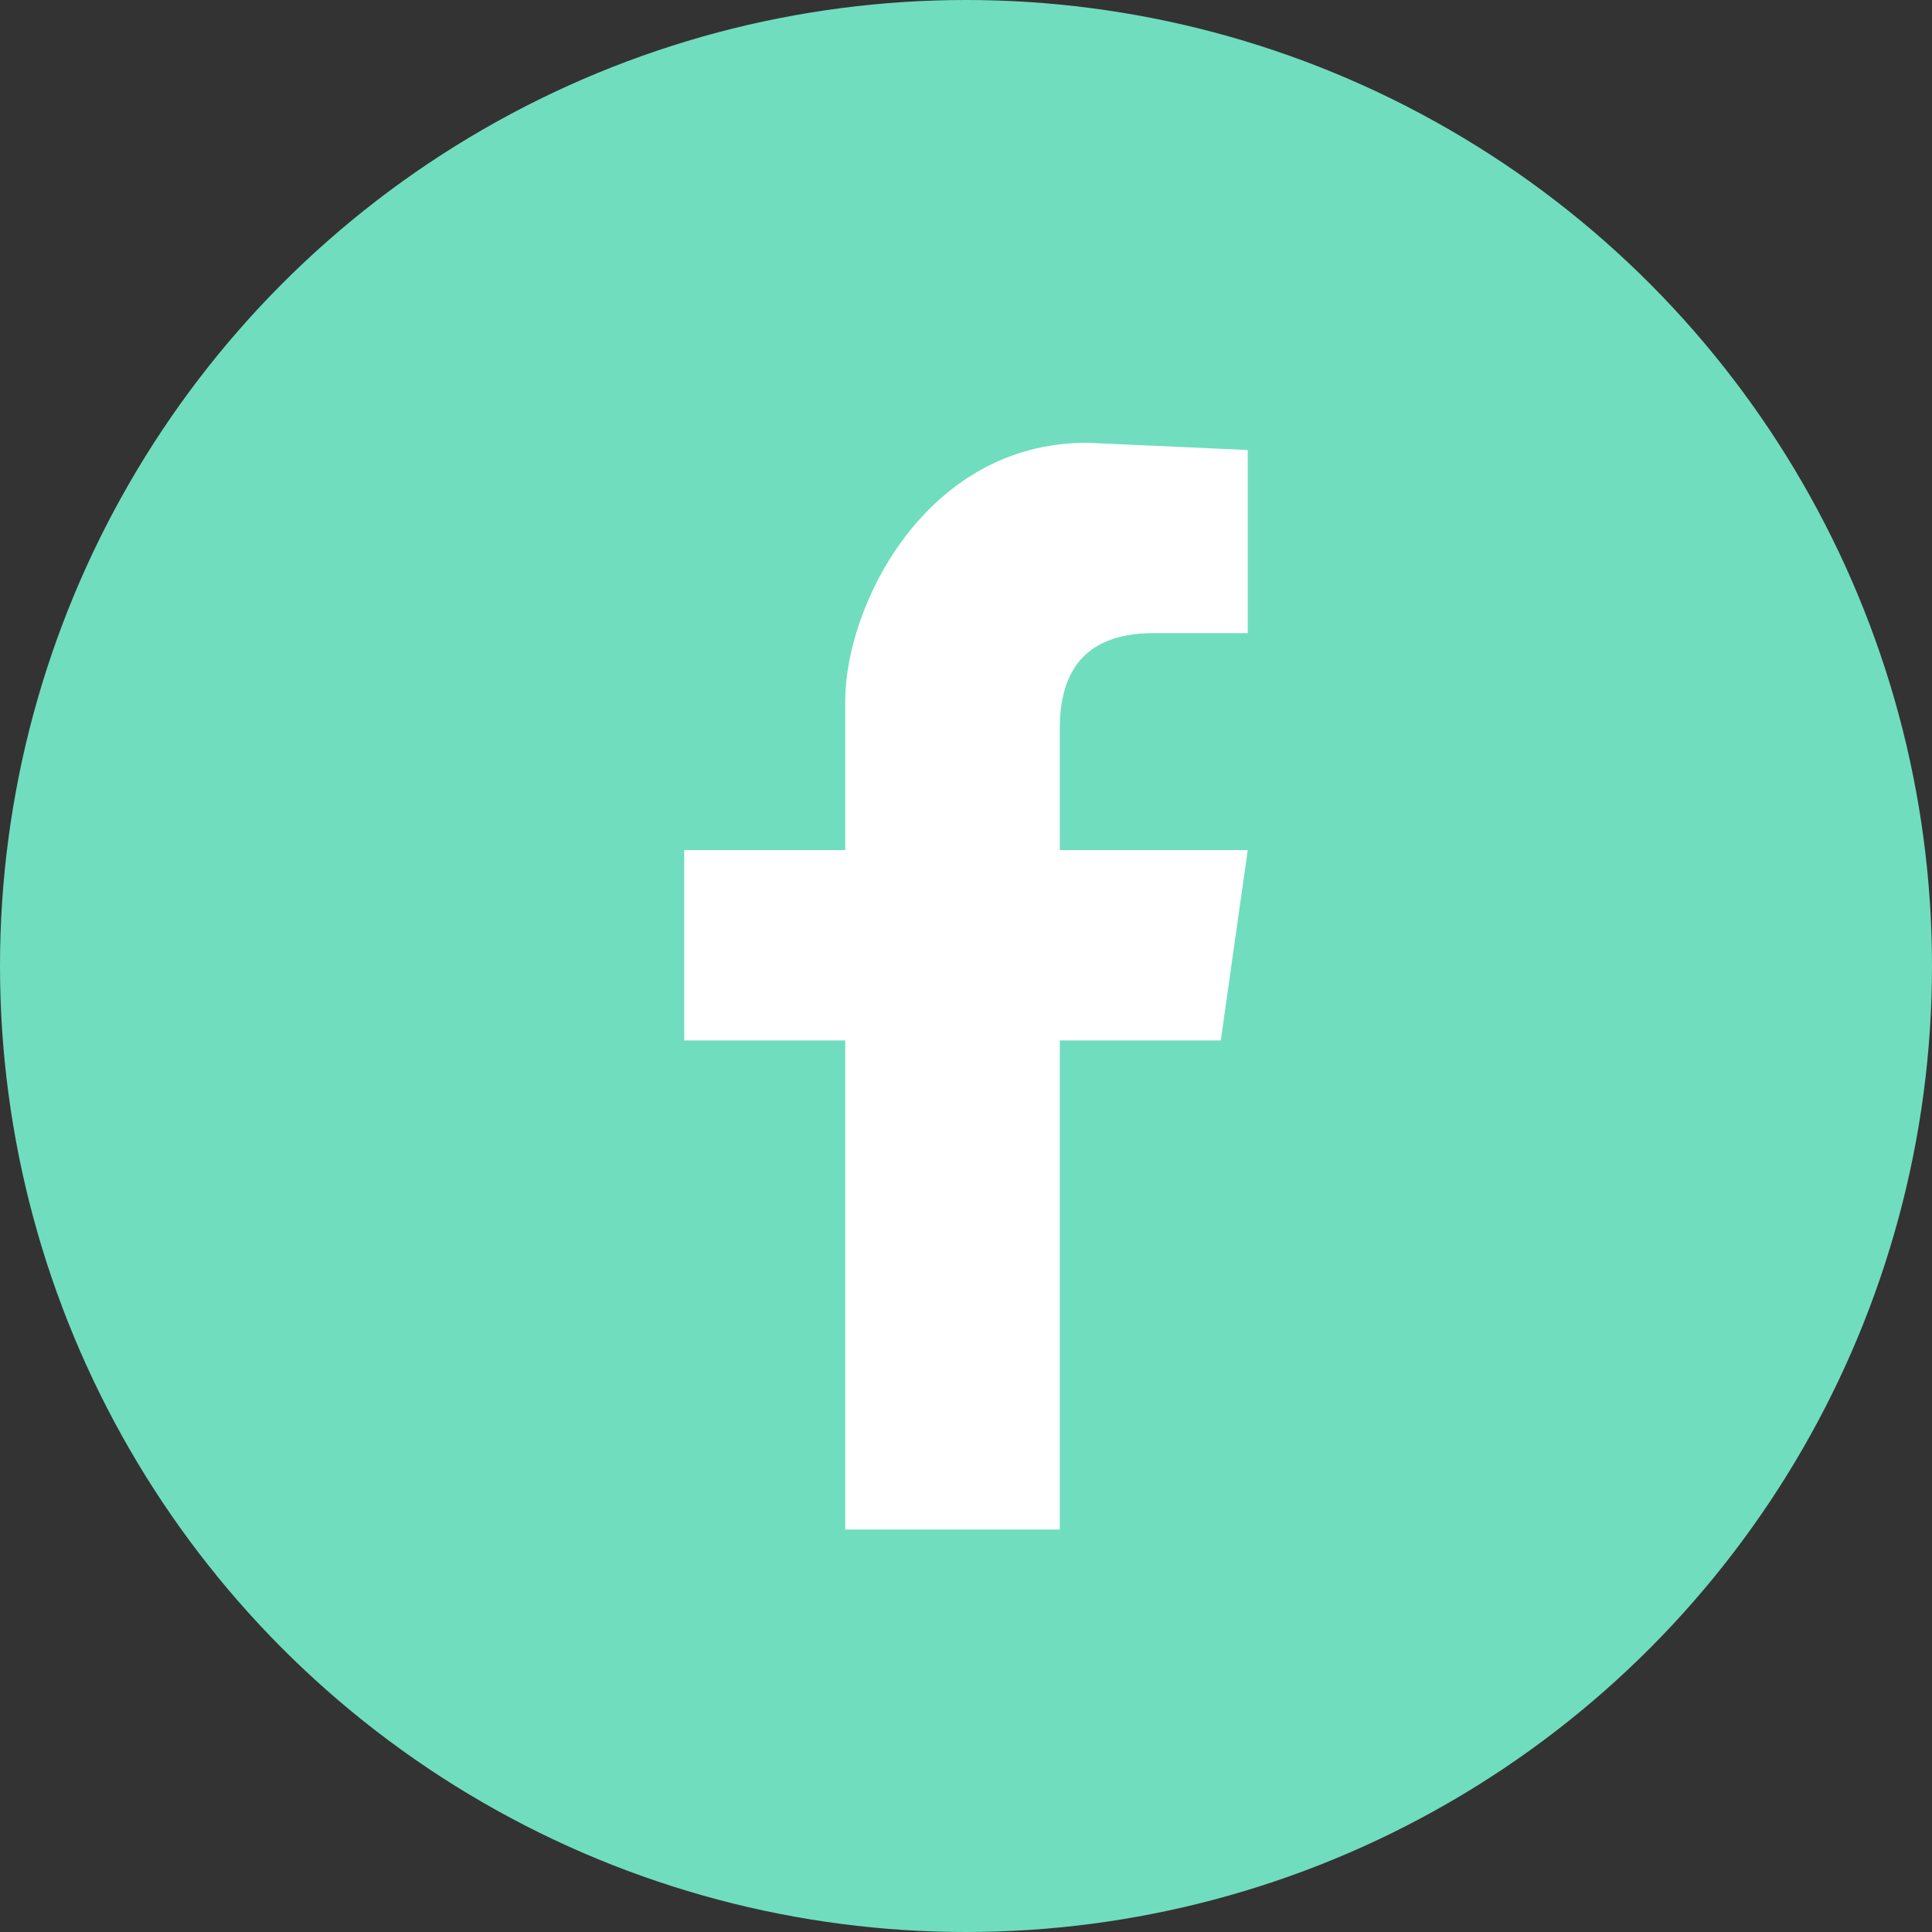 <svg xmlns="http://www.w3.org/2000/svg" viewBox="0 0 48 48"><rect x="0" y="0" width="48" height="48" fill="#333333" stroke="none"/><g fill="none" fill-rule="evenodd"><circle cx="24" cy="24" r="24" fill="#70DDBE"/><path fill="#FFFFFF" d="M26.33 38V25.85h4l.67-4.73h-4.67V18.1c0-1.29.51-2.37 2.33-2.37H31v-4.55L27 11c-4 0-6 4.05-6 6.41v3.71h-4v4.73h4V38h5.33z"/></g></svg>